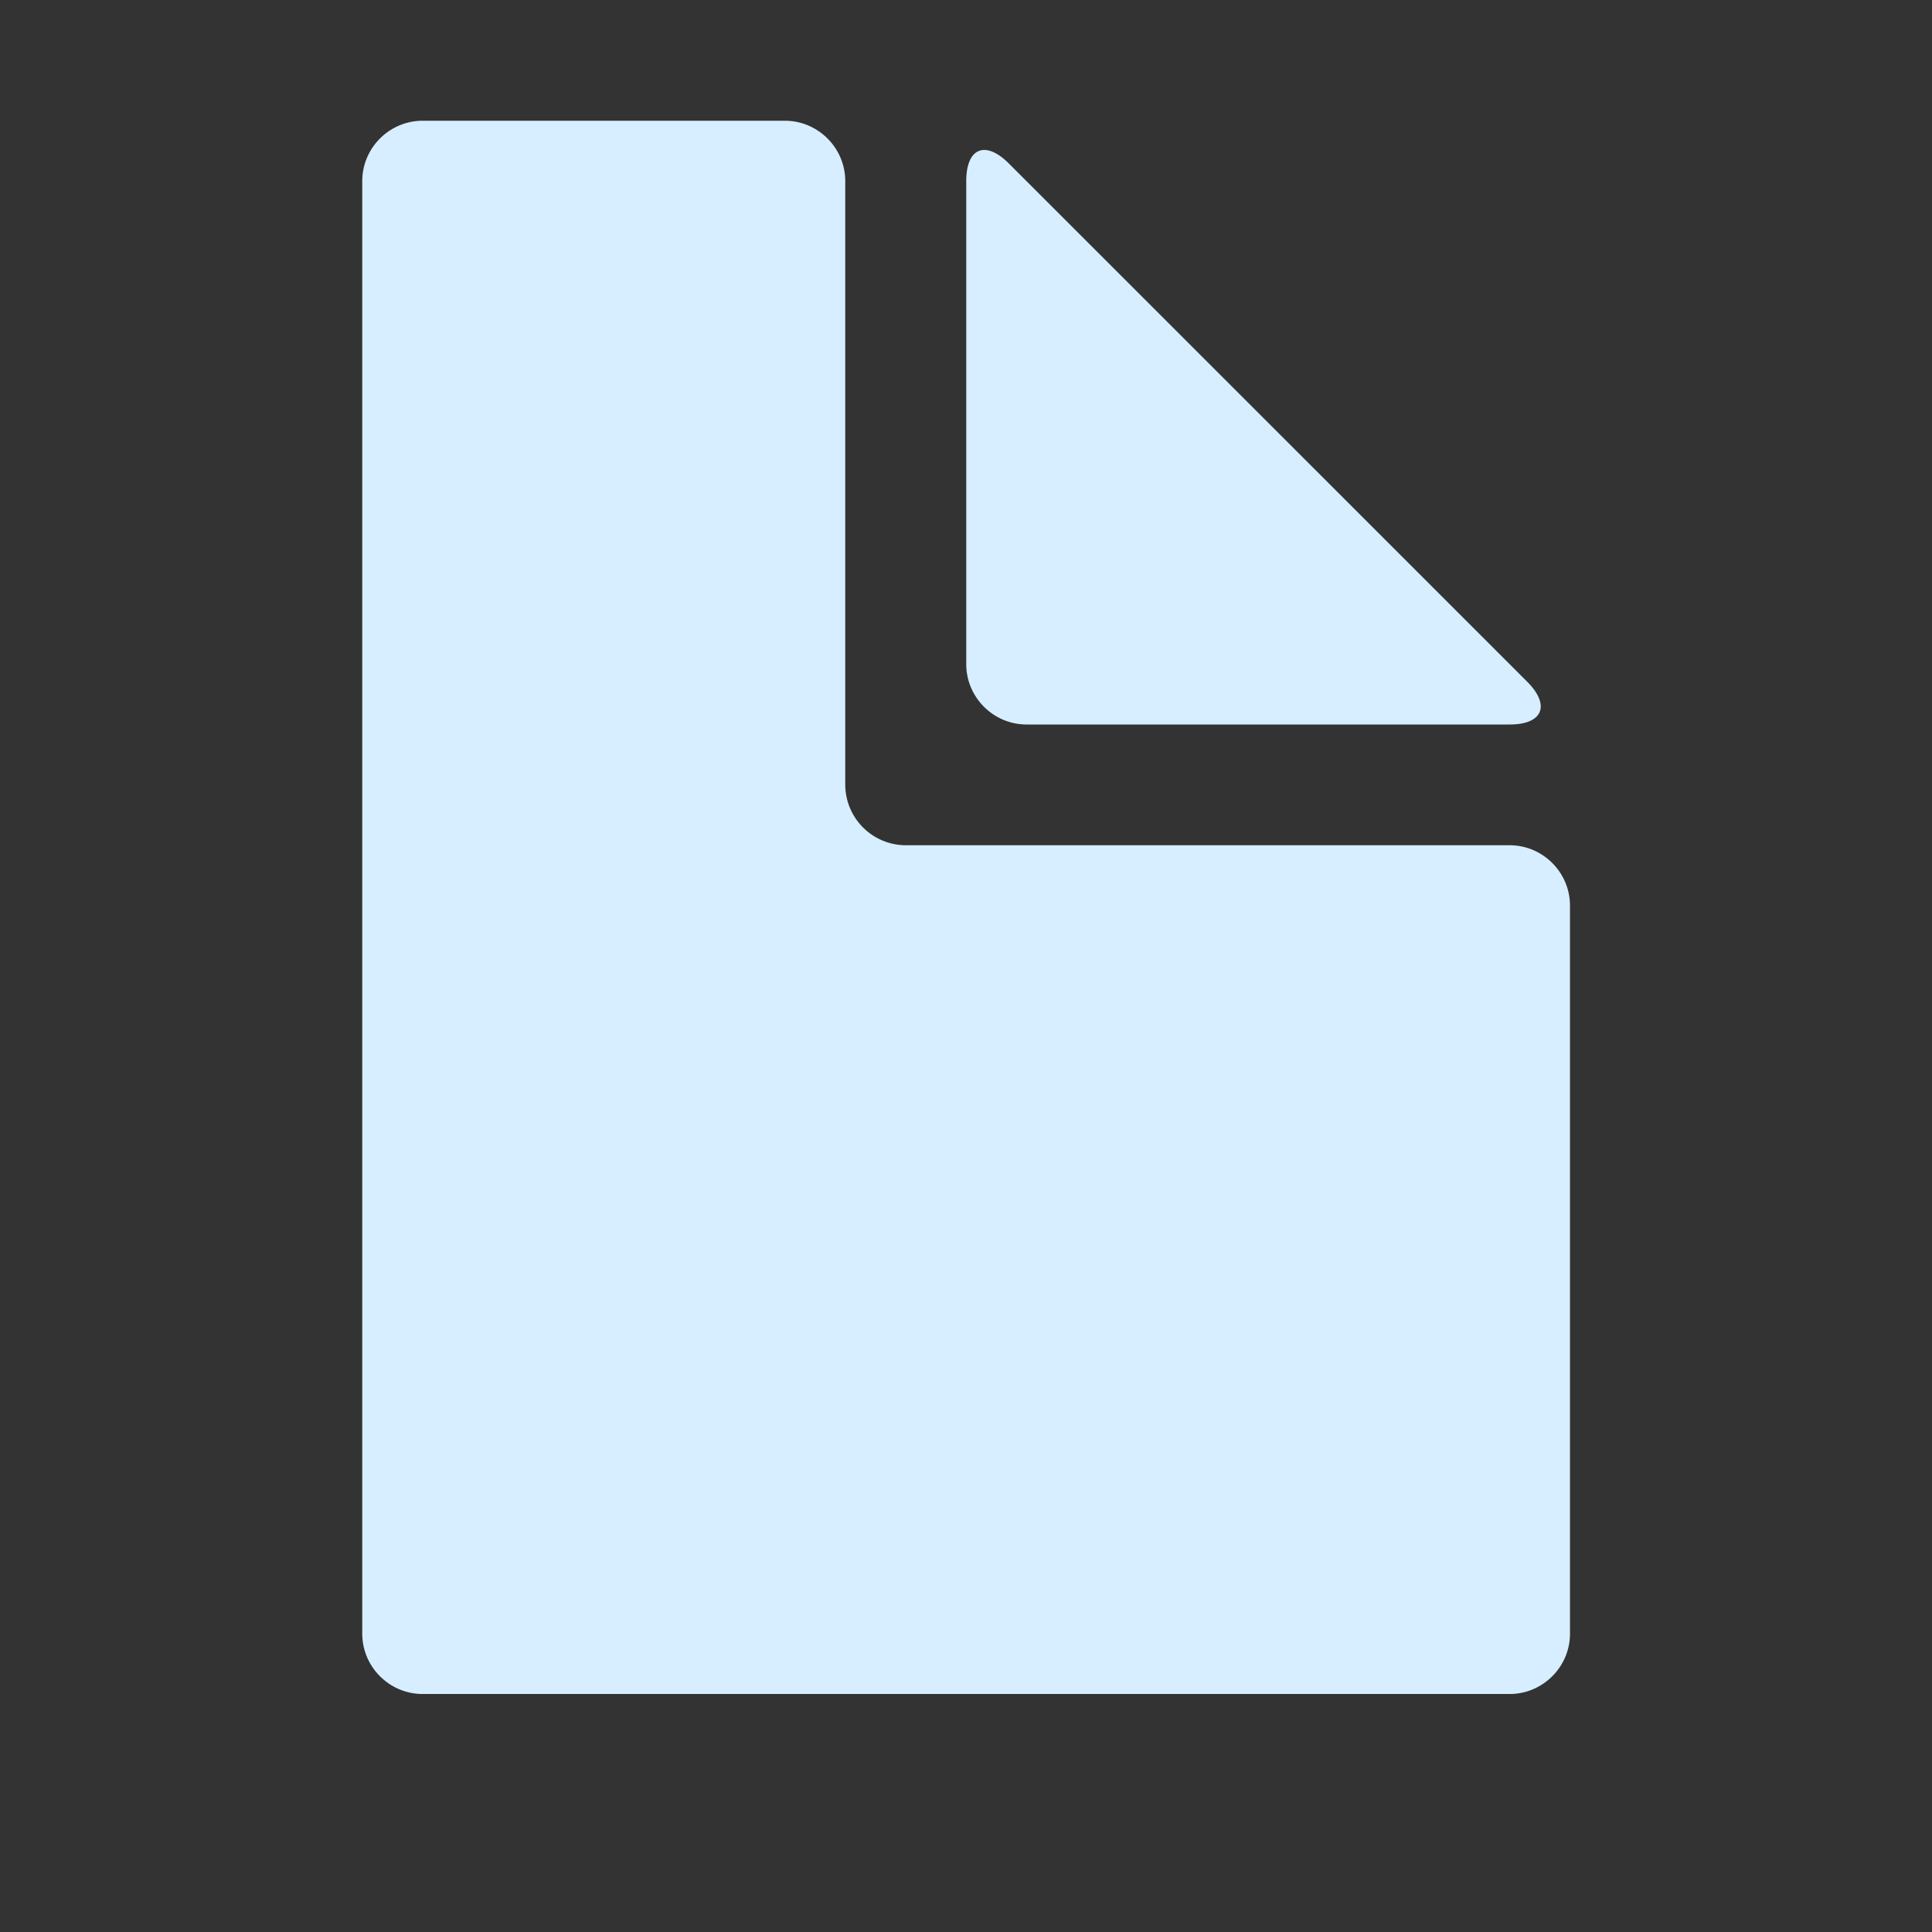 <svg xmlns="http://www.w3.org/2000/svg" width="16" height="16"><rect width="100%" height="100%" fill="#333333" stroke="none"/><path fill="#d6eeff" d="M12.502 7h-5A.503.503 0 0 1 7 6.5v-5c0-.275-.225-.5-.5-.5h-3c-.275 0-.5.225-.5.5v12.029c0 .275.225.5.5.5h9.002c.275 0 .5-.225.5-.5V7.5c0-.275-.225-.5-.5-.5zm-4-1h4c.275 0 .34-.159.146-.354L8.355 1.354c-.195-.195-.353-.129-.353.146v4c0 .275.225.5.5.5z"/></svg>